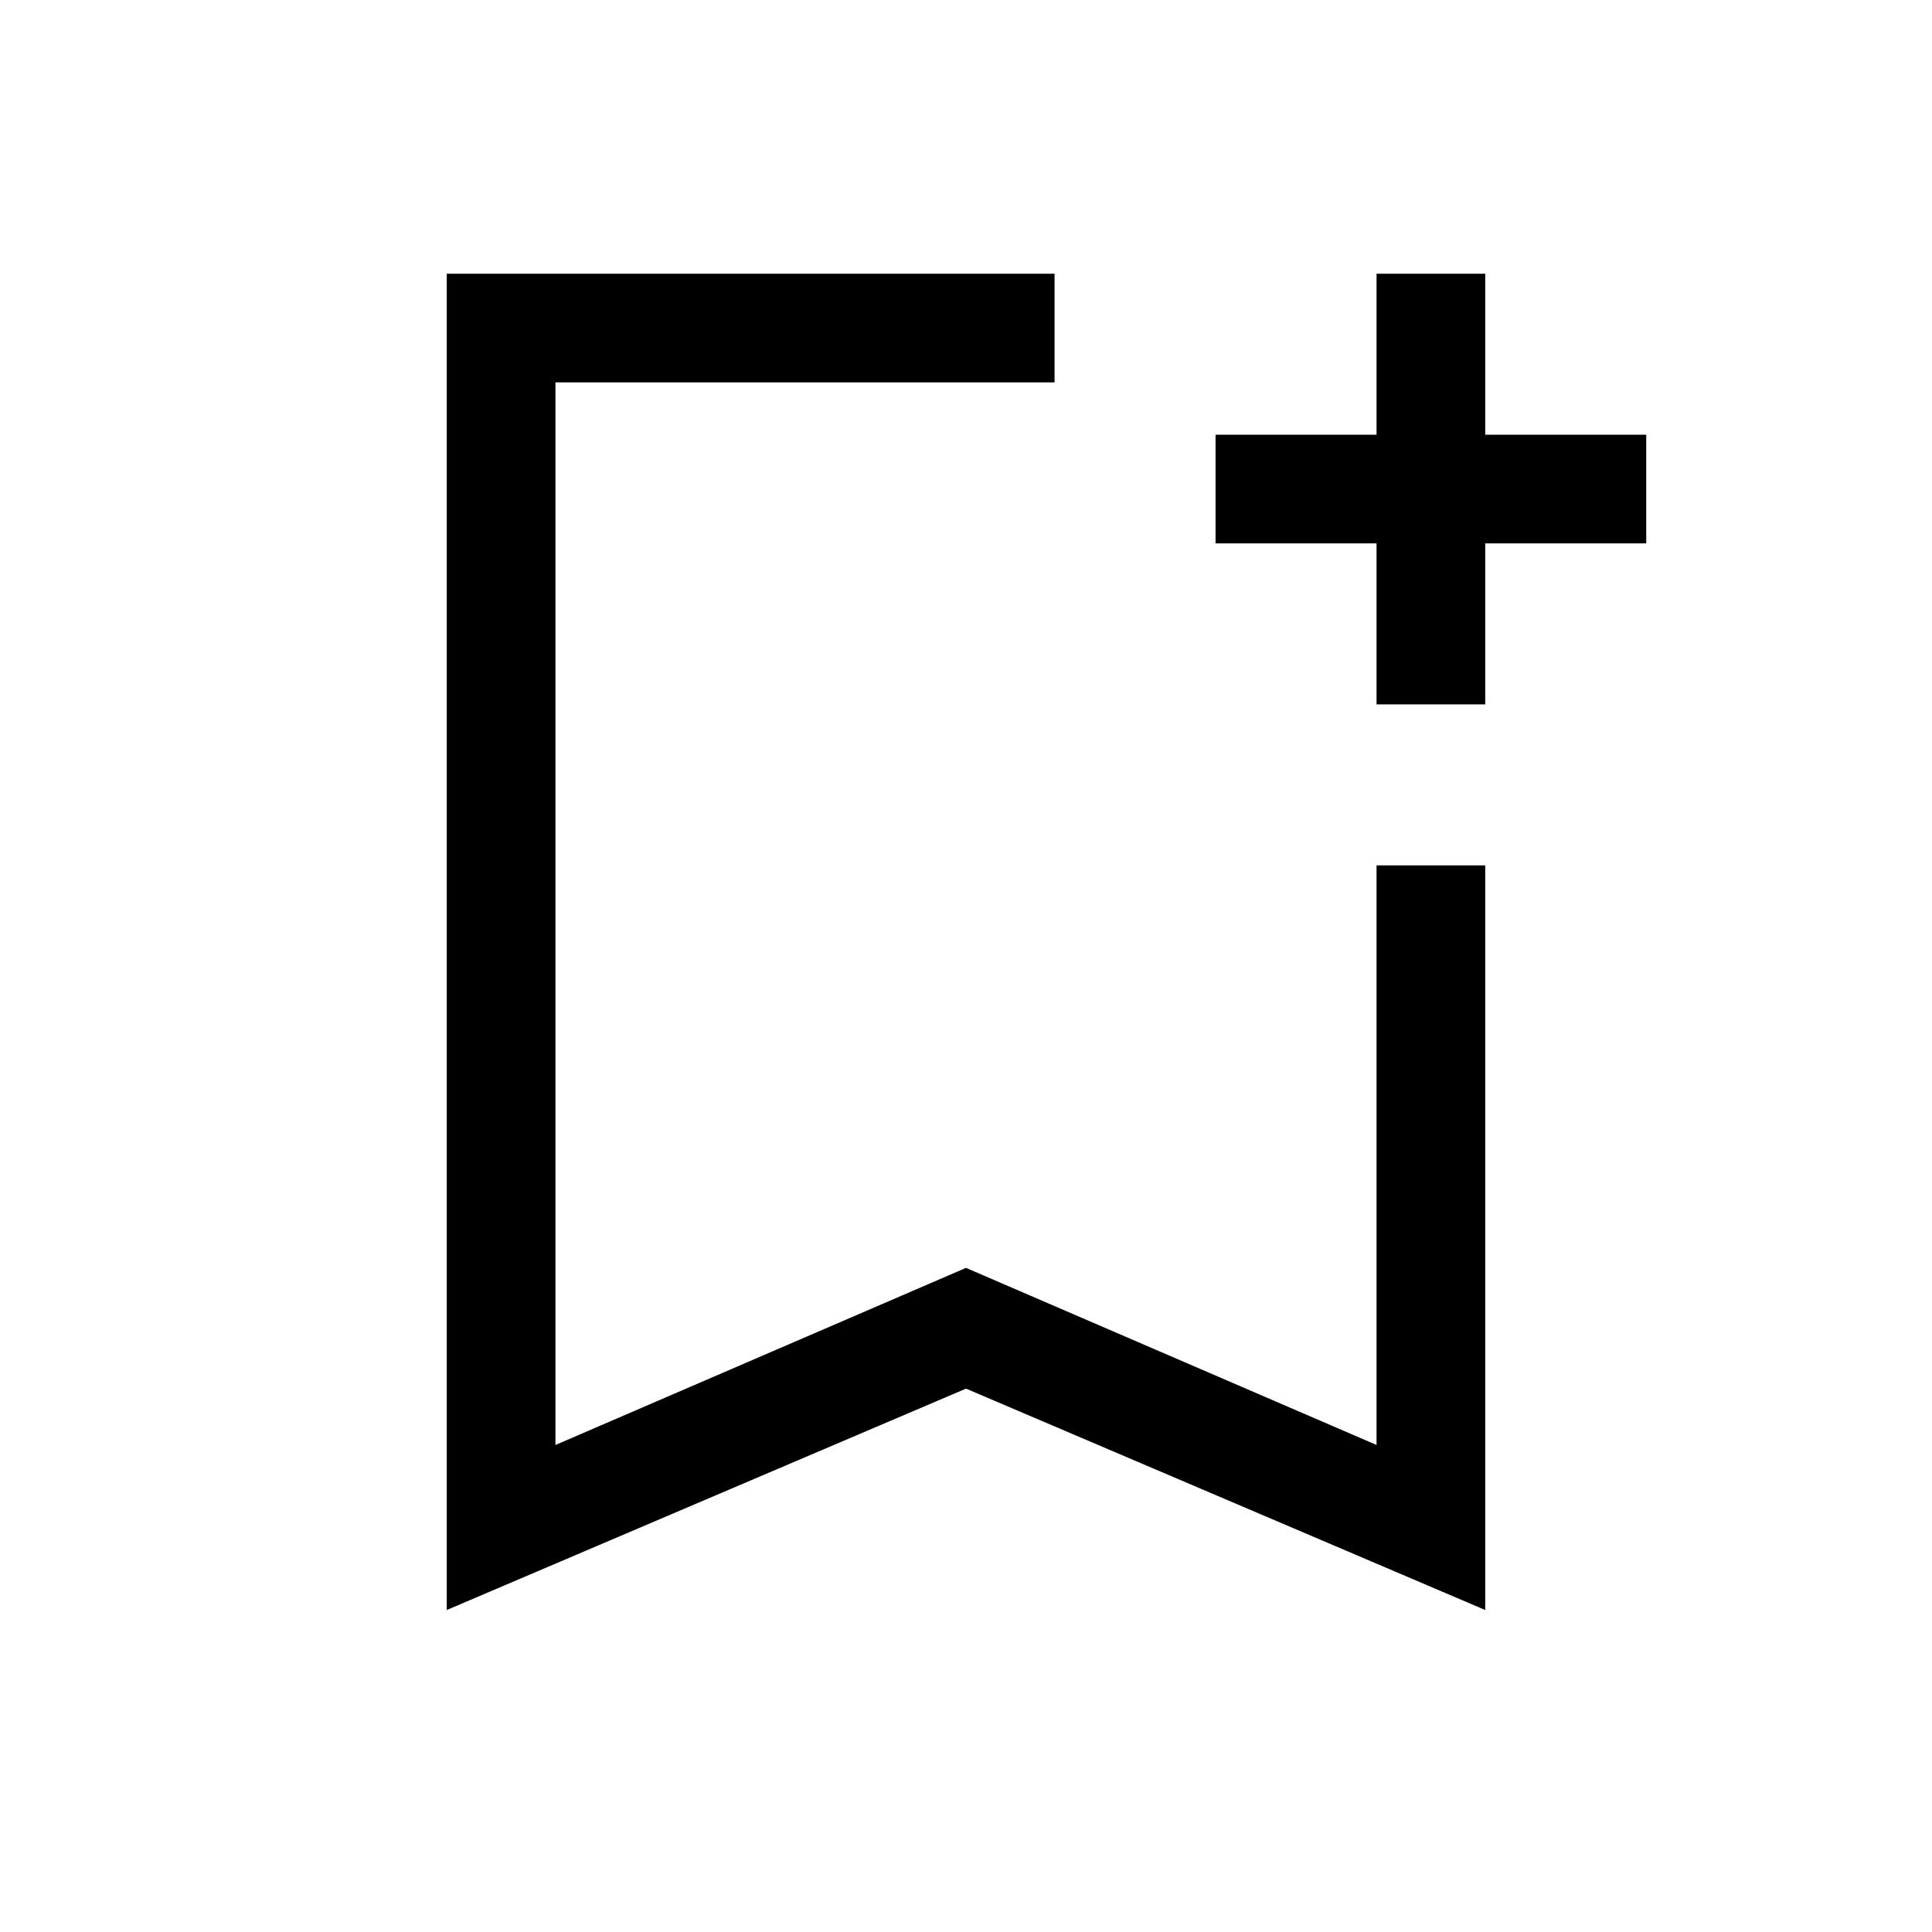 <svg xmlns="http://www.w3.org/2000/svg" height="24" width="24"><path d="M5.55 20V3.4H13.1Q13.1 3.8 13.1 4.075Q13.1 4.35 13.1 4.75H6.9V17.95L12 15.75L17.1 17.95V10.75Q17.5 10.75 17.775 10.75Q18.05 10.75 18.45 10.75V20L12 17.25ZM6.9 4.75H13.1Q13.1 4.75 13.1 4.75Q13.1 4.75 13.1 4.75Q13.1 4.75 13.1 4.75Q13.1 4.75 13.1 4.75H12H6.9ZM17.1 8.75V6.75H15.1V5.4H17.1V3.4H18.45V5.4H20.45V6.75H18.45V8.75Z"/></svg>